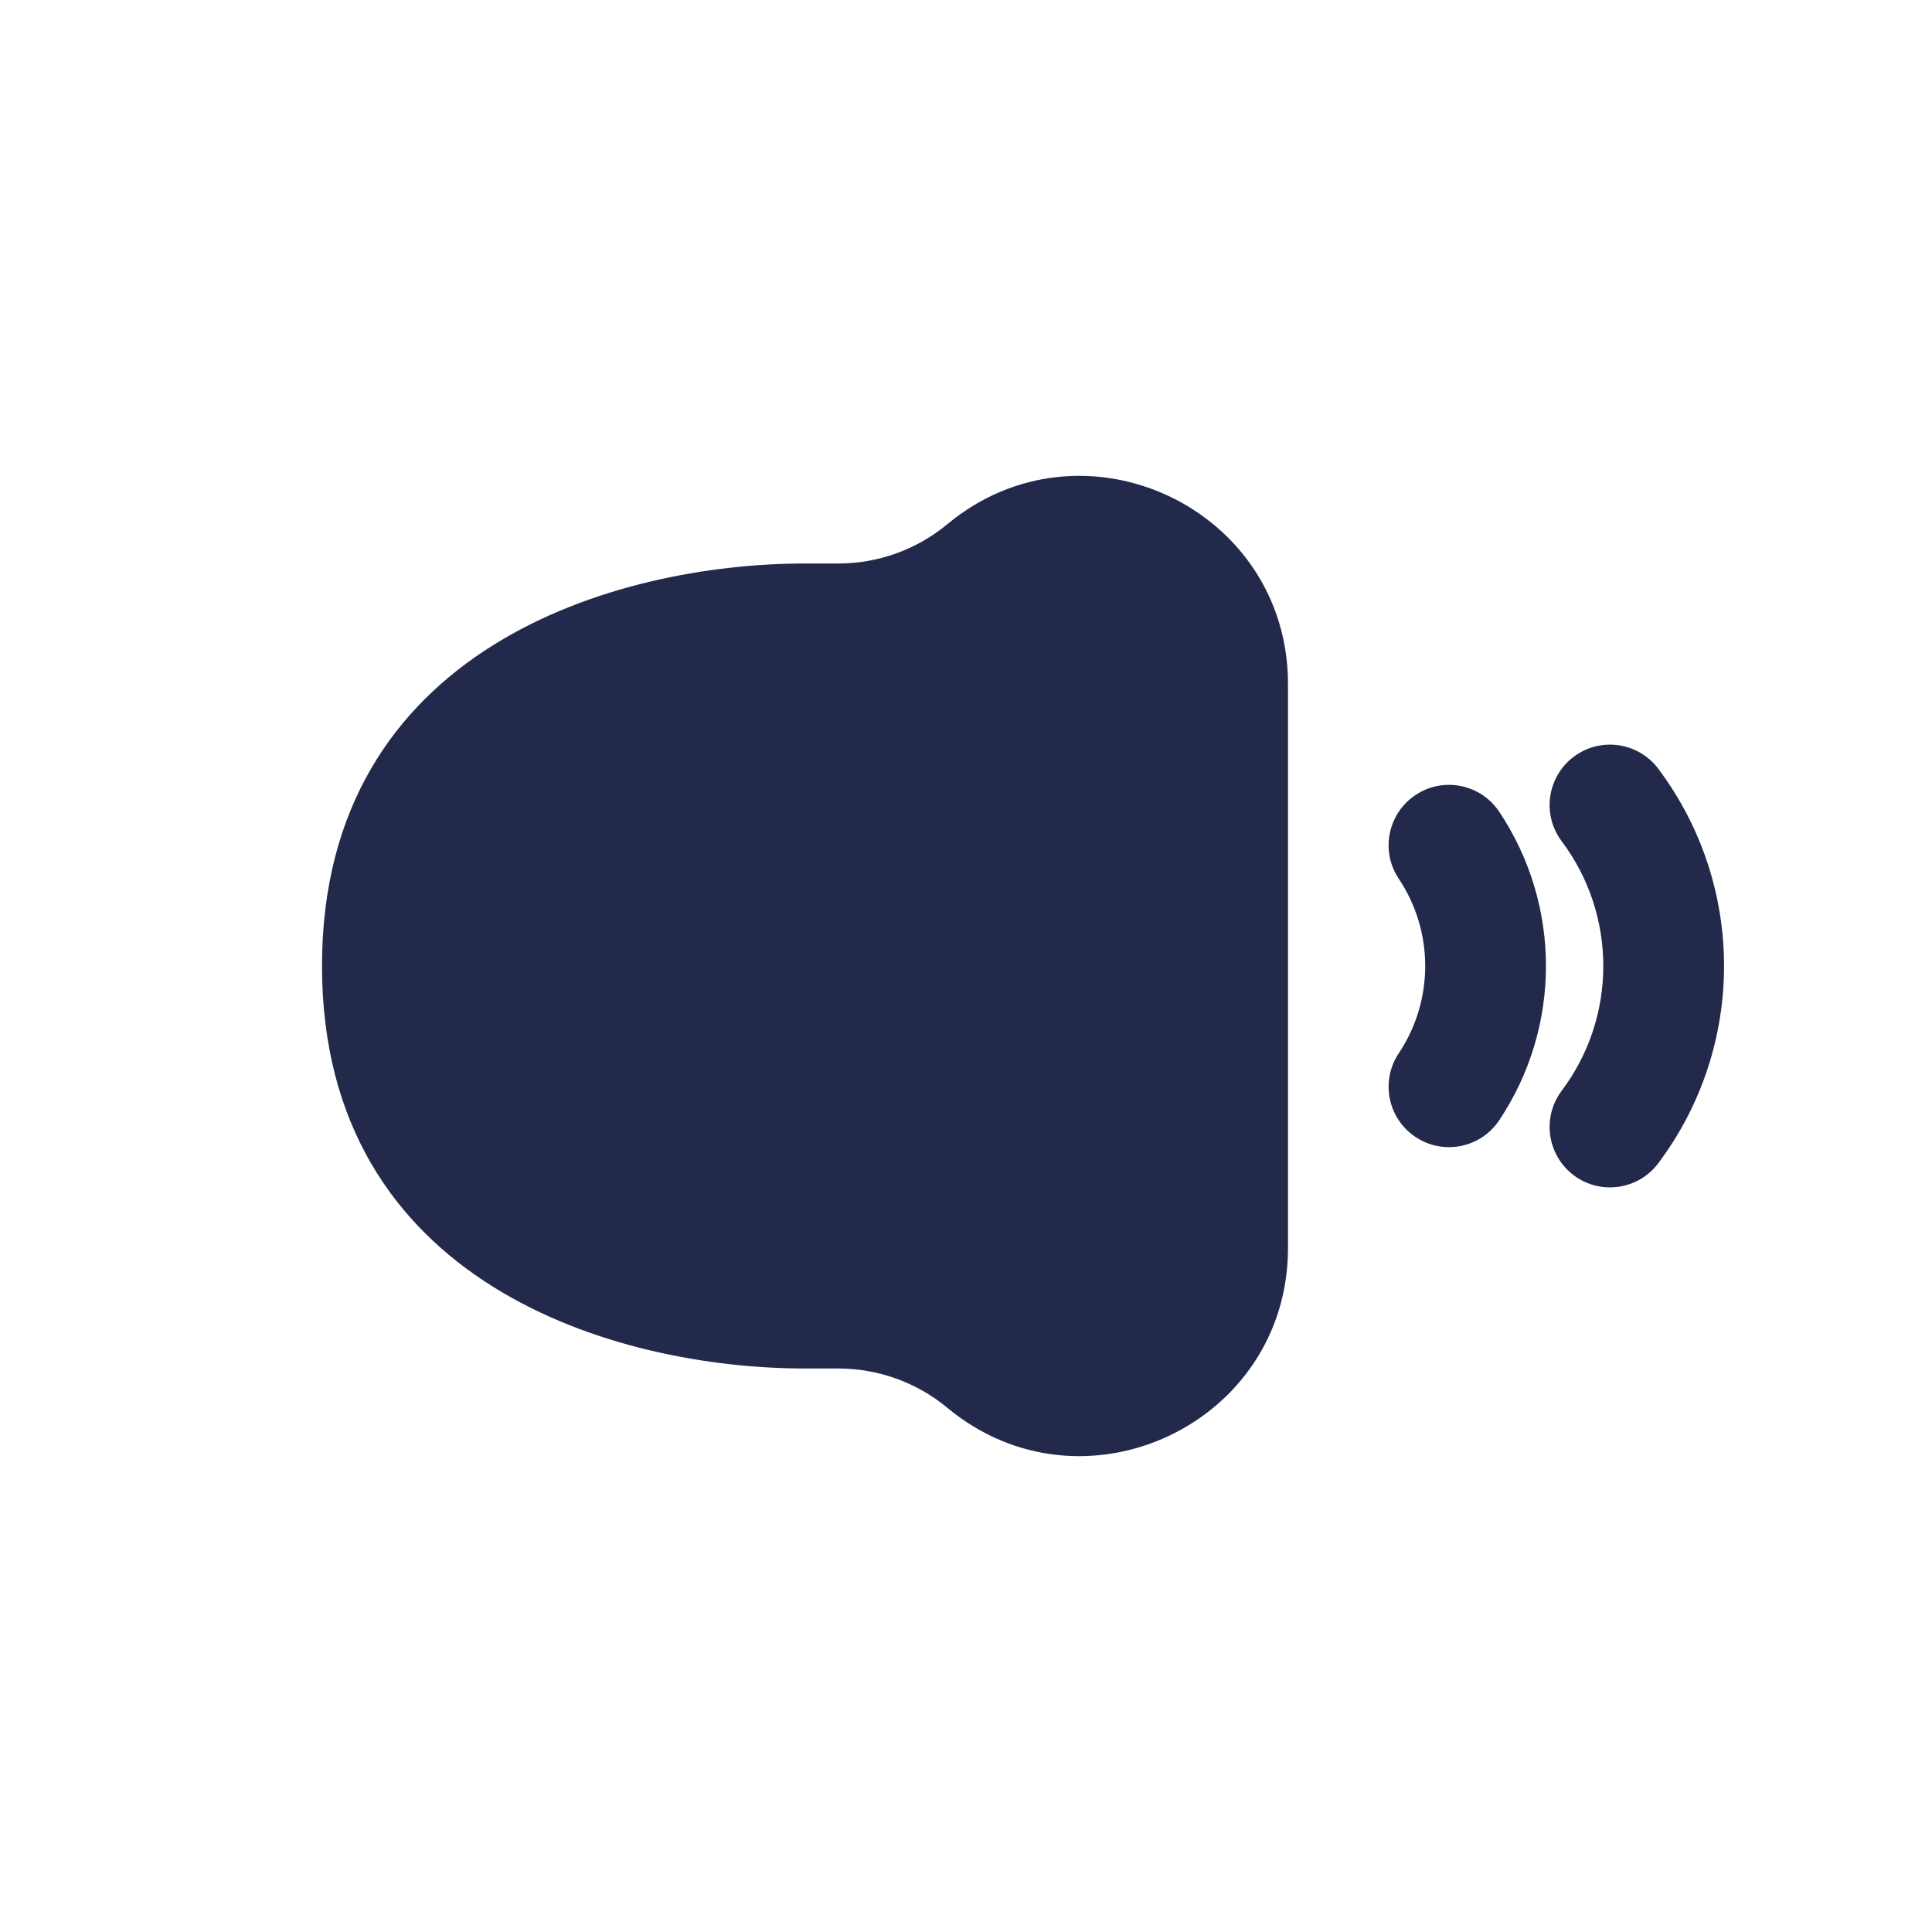 <svg width="24" height="24" viewBox="0 0 24 24" fill="none" xmlns="http://www.w3.org/2000/svg">
<path d="M4 12C4 8.044 7.661 7 10 7H10.415C10.909 7 11.389 6.827 11.769 6.511C13.452 5.115 16 6.311 16 8.498V15.502C16 17.689 13.452 18.885 11.769 17.489C11.389 17.173 10.909 17 10.415 17H10C7.661 17 4 15.956 4 12Z" fill="#23294A"/>
<path fill-rule="evenodd" clip-rule="evenodd" d="M19.55 9.4C19.881 9.152 20.352 9.219 20.6 9.55C21.689 11.002 21.689 12.998 20.6 14.45C20.352 14.781 19.881 14.849 19.55 14.6C19.219 14.351 19.151 13.881 19.4 13.55C20.089 12.632 20.089 11.369 19.4 10.45C19.151 10.119 19.219 9.649 19.55 9.4Z" fill="#23294A"/>
<path fill-rule="evenodd" clip-rule="evenodd" d="M17.584 9.876C17.929 9.646 18.394 9.739 18.624 10.084C19.398 11.244 19.398 12.756 18.624 13.916C18.394 14.261 17.929 14.354 17.584 14.124C17.239 13.894 17.146 13.429 17.376 13.084C17.814 12.428 17.814 11.572 17.376 10.916C17.146 10.572 17.239 10.106 17.584 9.876Z" fill="#23294A"/>
</svg>
